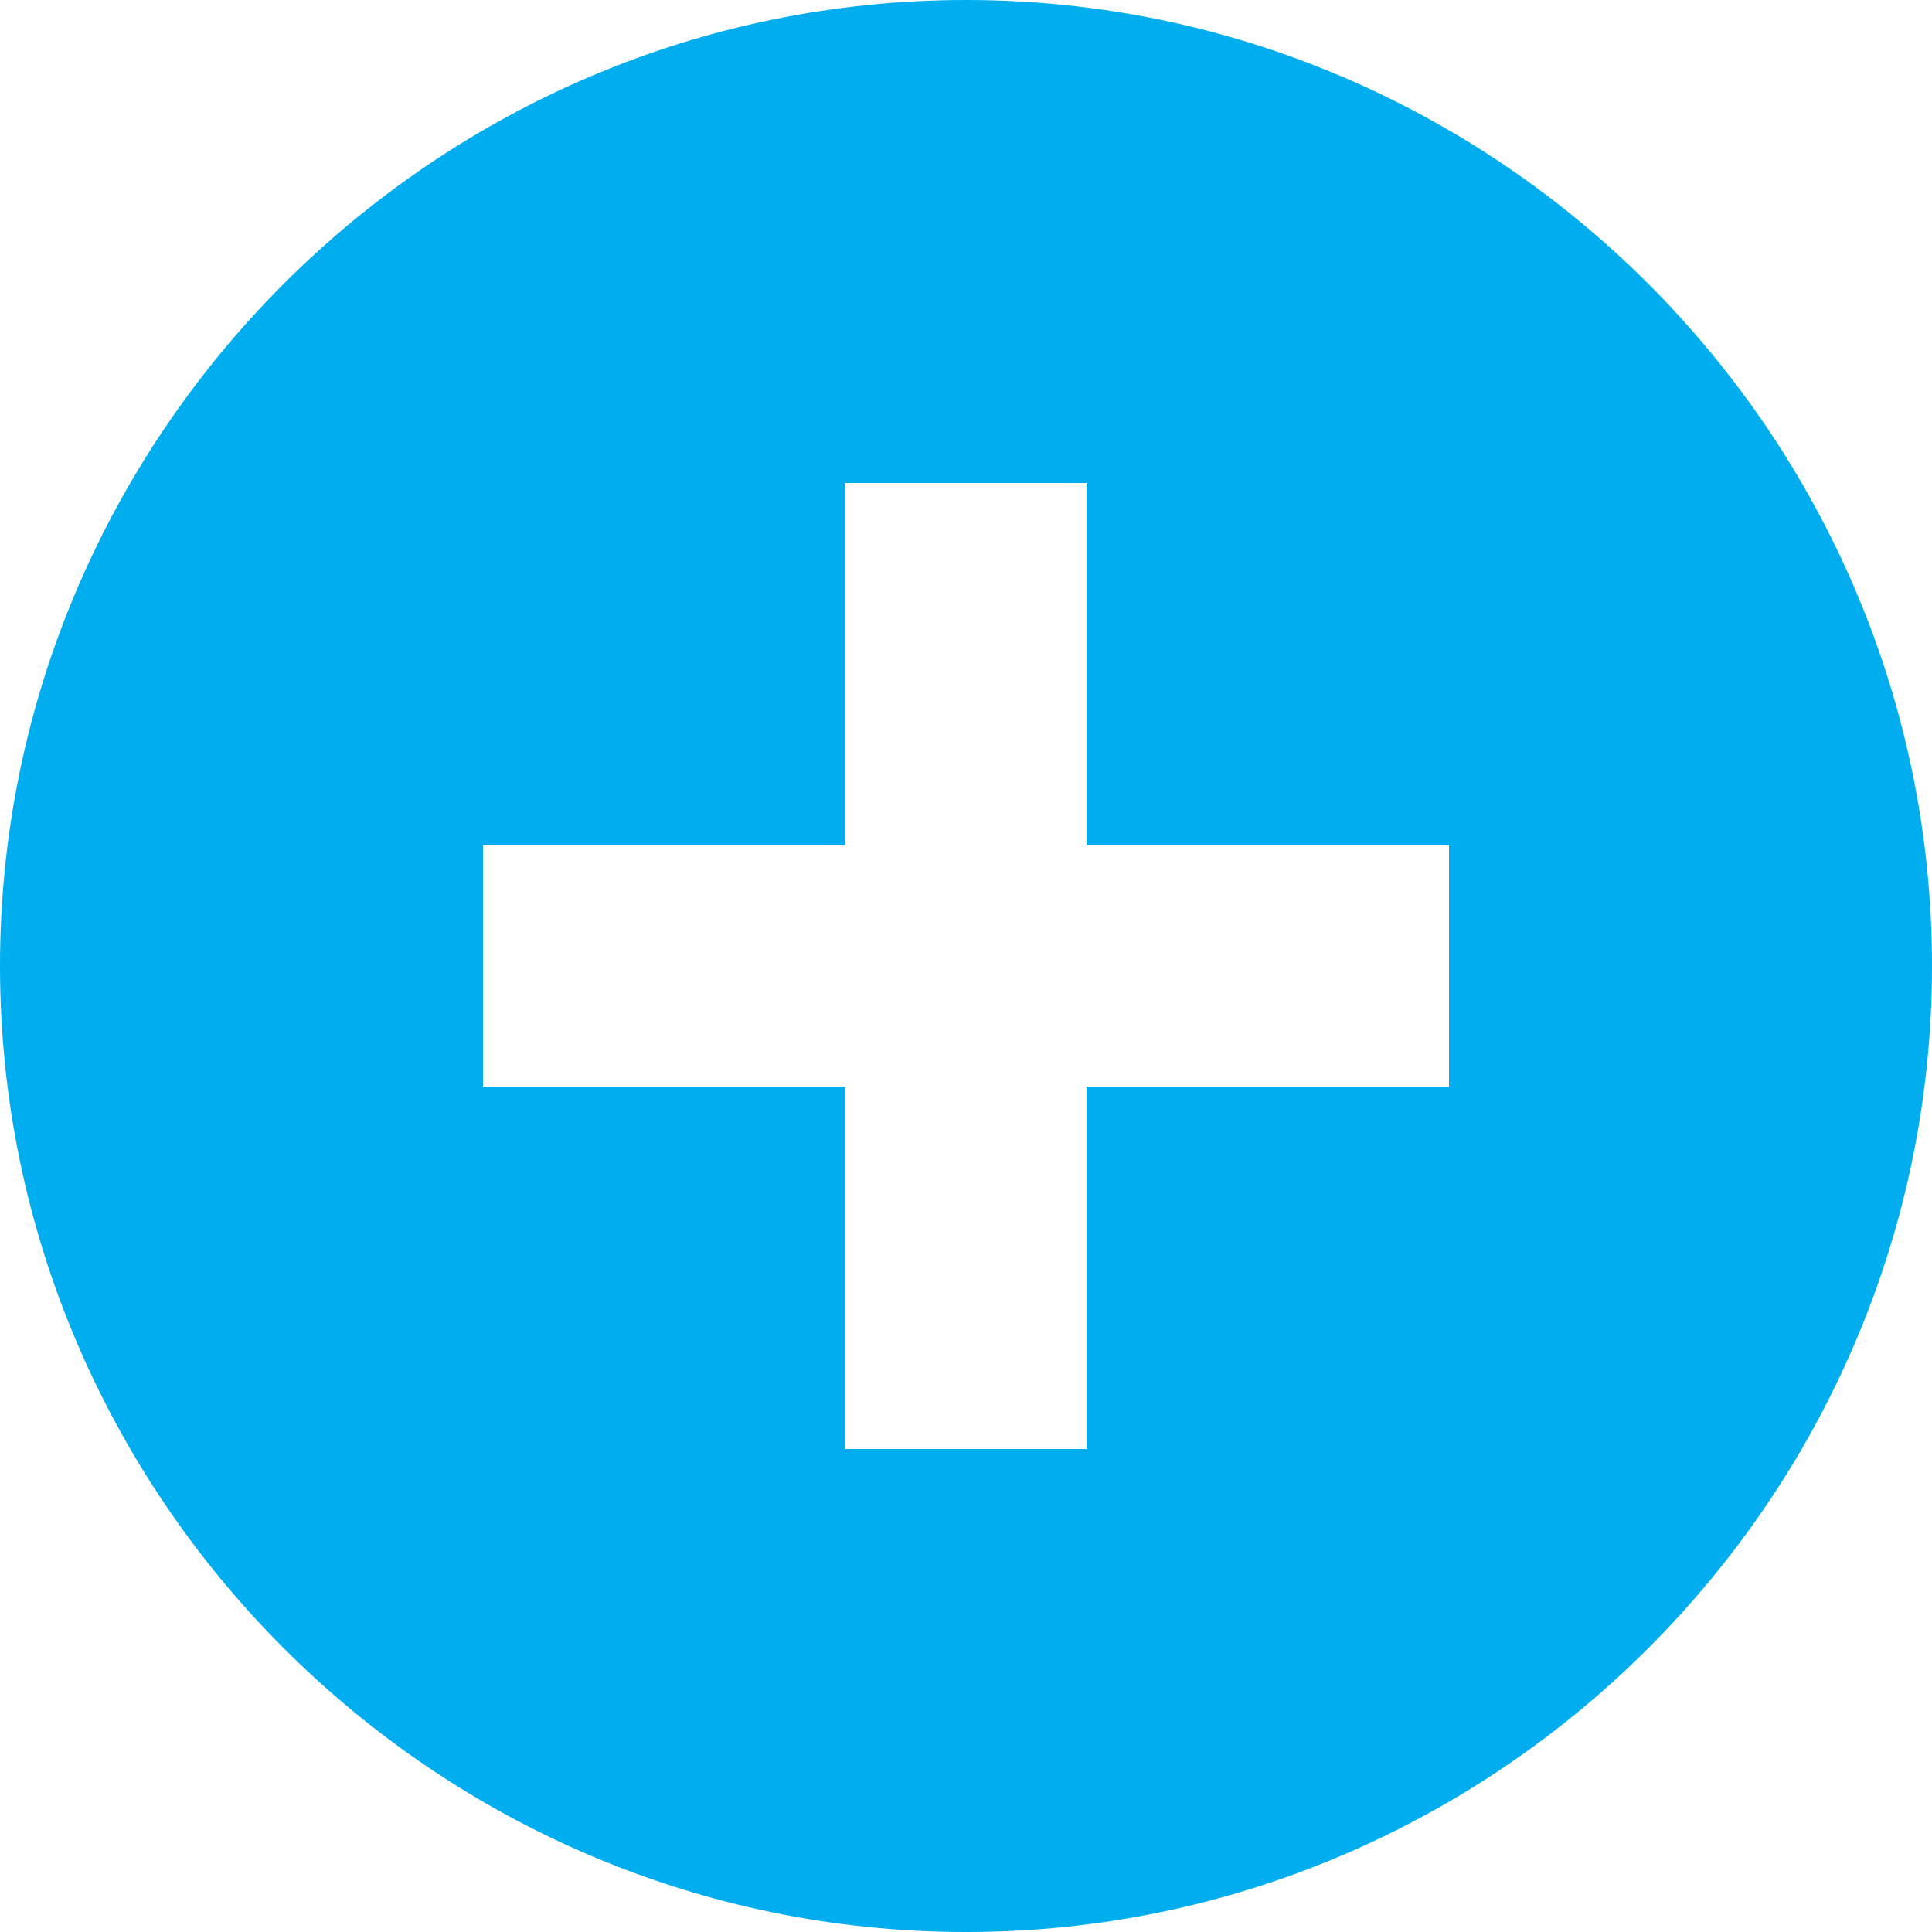 <svg xmlns="http://www.w3.org/2000/svg" width="16" height="16">
    <path fill="#00AEEF" fill-rule="evenodd" d="M8 0C3.6 0 0 3.6 0 8s3.6 8 8 8 8-3.6 8-8-3.6-8-8-8zm4 9H9v3H7V9H4V7h3V4h2v3h3v2z"/>
</svg>
